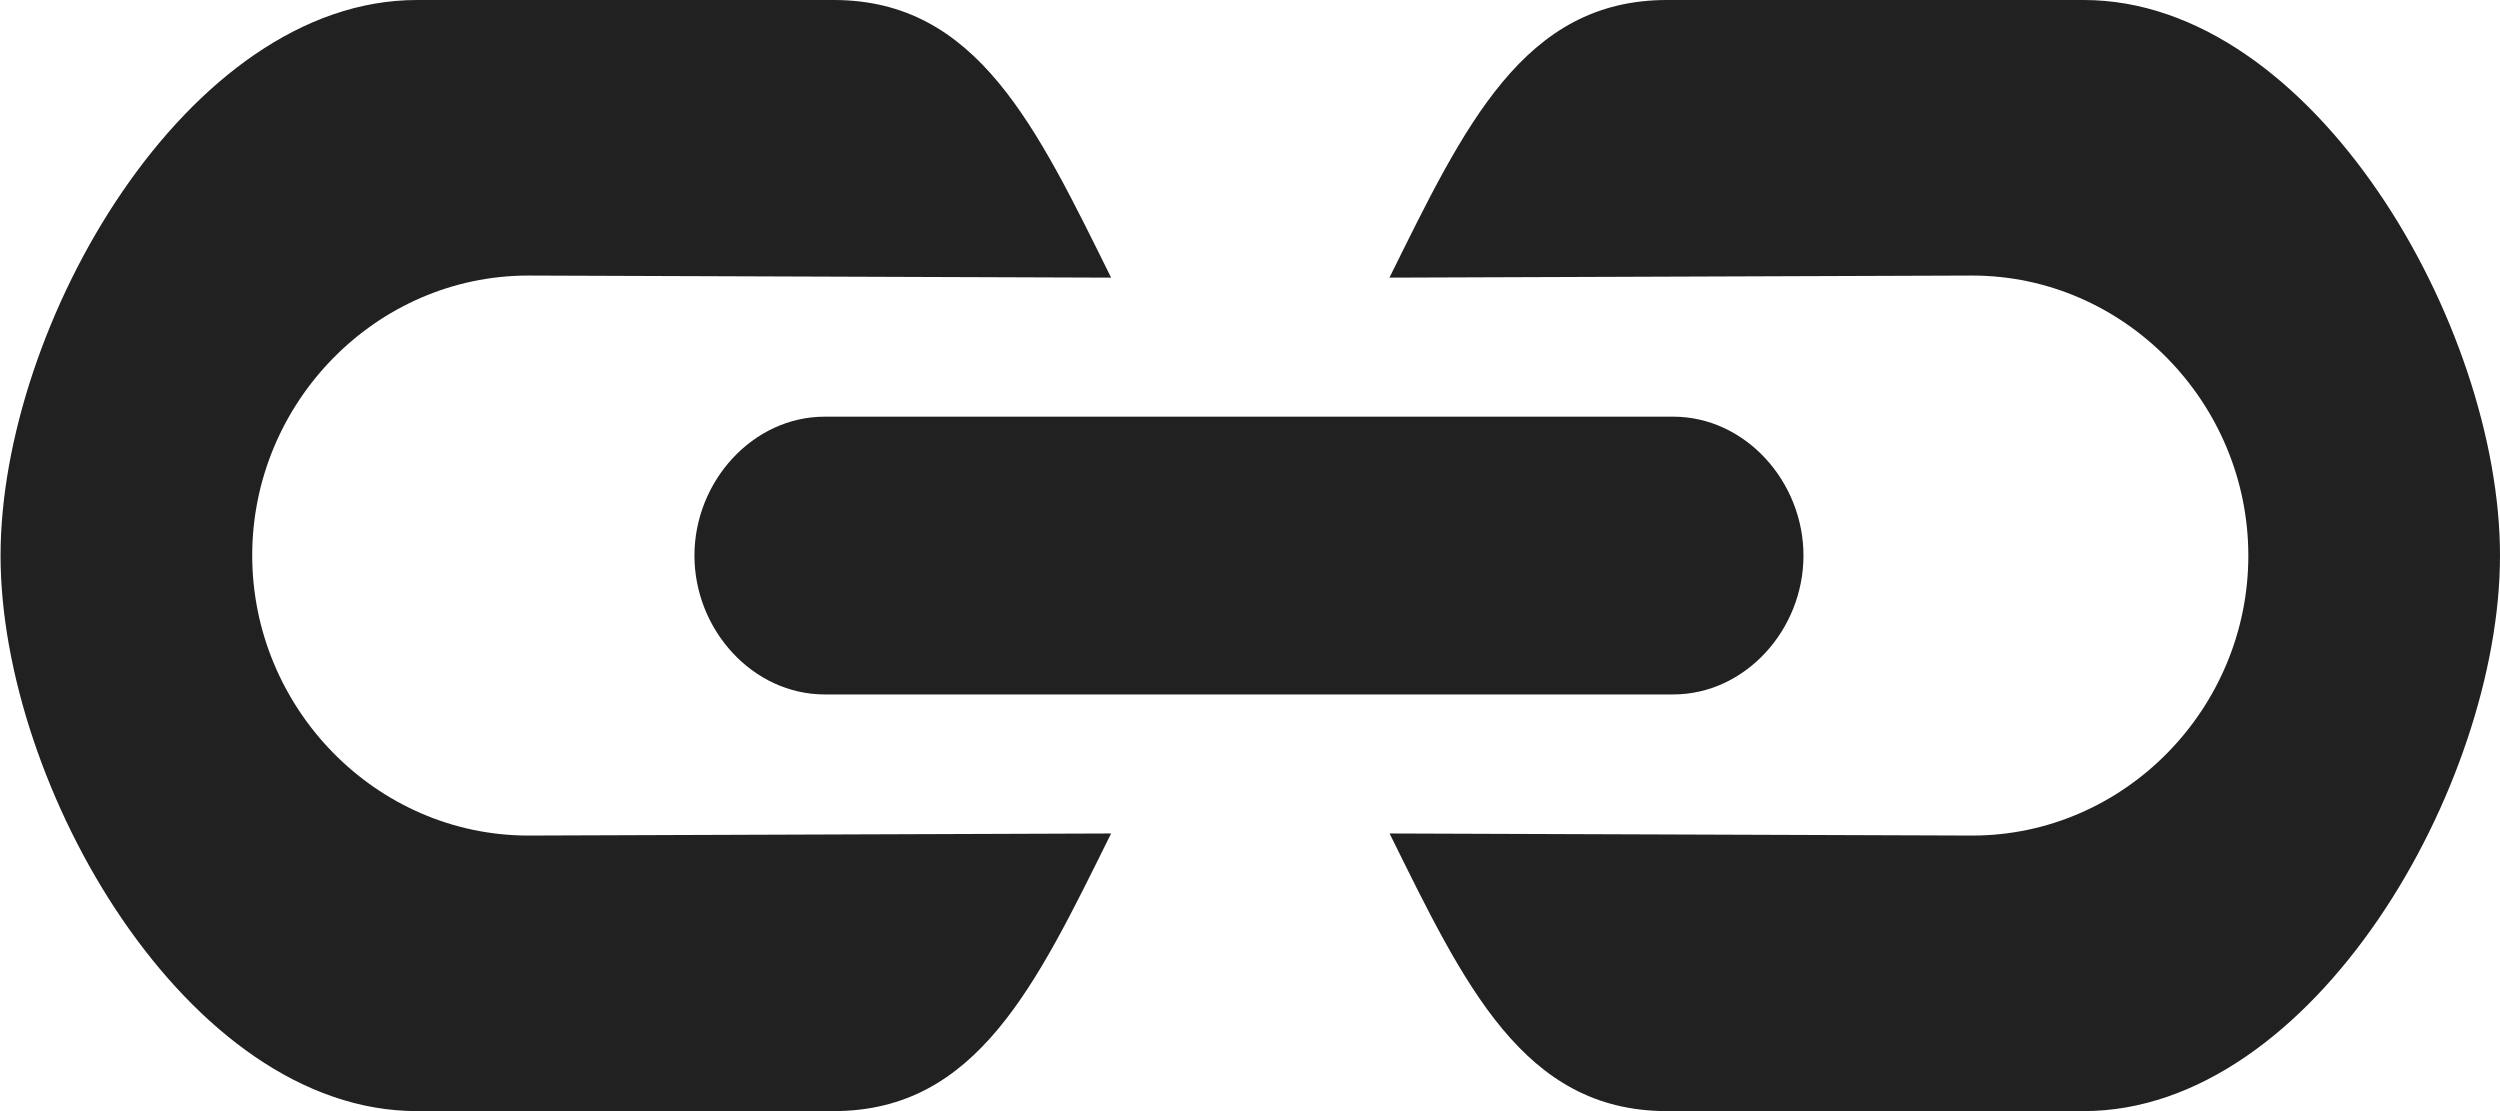 <svg width="18" height="8" viewBox="0 0 18 8" fill="none" xmlns="http://www.w3.org/2000/svg">
<path d="M16.188 4.001C16.188 5.101 15.297 6.016 14.2 6.016L10.005 6.001C10.543 7.089 10.968 8 12.002 8H15.002C16.658 8 18 5.657 18 4C18 2.343 16.658 0 15.002 0H12.002C10.968 0 10.543 0.911 10.004 1.999L14.199 1.984C15.297 1.984 16.188 2.901 16.188 4.001Z" fill="#212121"/>
<path d="M5 4C5 4.535 5.42 5 5.938 5H12.047C12.565 5 12.985 4.535 12.985 4C12.985 3.466 12.565 3 12.047 3H5.938C5.42 3 5 3.466 5 4Z" fill="#212121"/>
<path d="M1.816 3.999C1.816 2.899 2.707 1.984 3.804 1.984L8 1.999C7.461 0.911 7.036 0 6.002 0H3.002C1.346 0 0.004 2.343 0.004 4C0.004 5.657 1.346 8 3.002 8H6.002C7.036 8 7.461 7.089 8 6.001L3.805 6.016C2.707 6.016 1.816 5.099 1.816 3.999Z" fill="#212121"/>
</svg>
